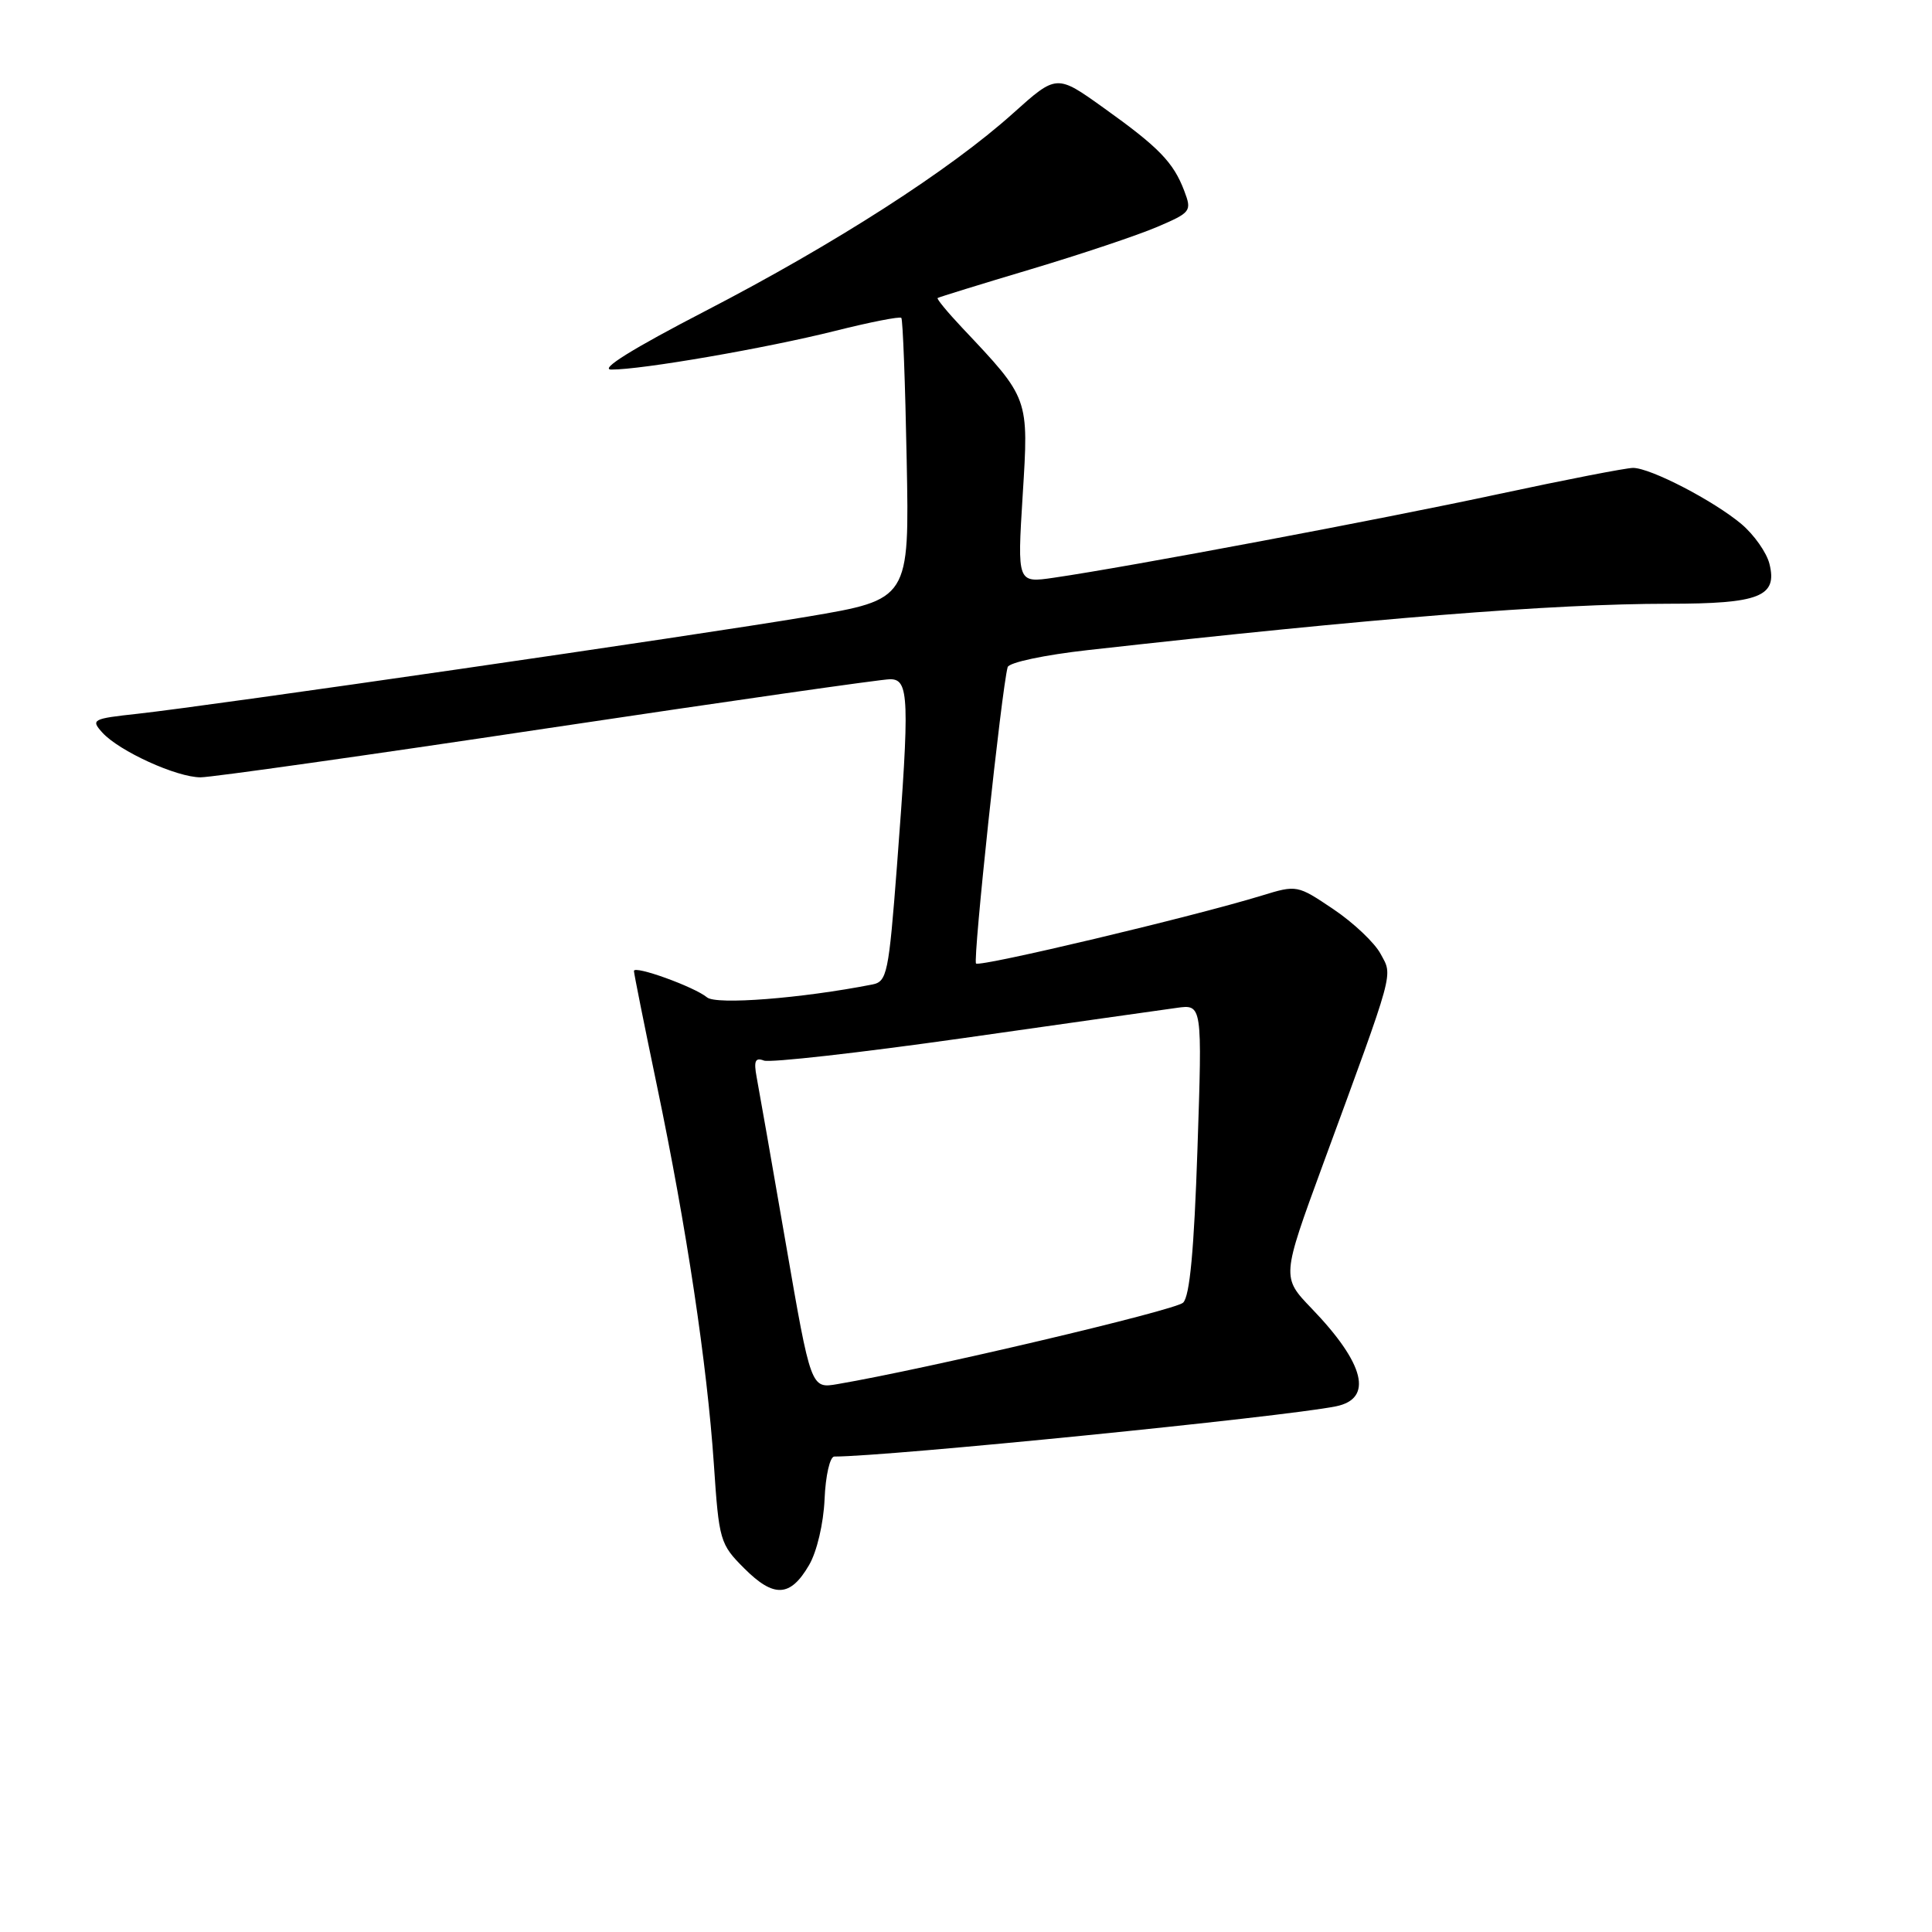 <?xml version="1.0" encoding="UTF-8" standalone="no"?>
<!DOCTYPE svg PUBLIC "-//W3C//DTD SVG 1.1//EN" "http://www.w3.org/Graphics/SVG/1.1/DTD/svg11.dtd" >
<svg xmlns="http://www.w3.org/2000/svg" xmlns:xlink="http://www.w3.org/1999/xlink" version="1.1" viewBox="0 0 256 256">
 <g >
 <path fill="currentColor"
d=" M 107.20 207.39 C 108.24 205.62 109.12 201.88 109.26 198.65 C 109.39 195.53 109.97 193.00 110.55 193.00 C 117.60 193.00 169.97 187.76 177.00 186.35 C 182.00 185.35 180.86 180.71 173.79 173.37 C 169.82 169.24 169.82 169.24 175.27 154.37 C 184.93 128.07 184.56 129.41 182.94 126.40 C 182.16 124.93 179.35 122.27 176.69 120.48 C 171.91 117.26 171.84 117.24 167.19 118.67 C 158.06 121.47 129.84 128.17 129.33 127.67 C 128.89 127.22 132.71 91.36 133.52 88.40 C 133.69 87.78 138.42 86.78 144.16 86.14 C 182.04 81.90 205.70 80.01 221.06 80.00 C 233.16 80.00 235.55 79.05 234.46 74.71 C 234.09 73.22 232.42 70.85 230.75 69.44 C 227.06 66.34 218.69 62.00 216.39 62.00 C 215.46 62.00 207.46 63.56 198.60 65.46 C 182.98 68.82 149.51 75.12 139.64 76.55 C 134.79 77.26 134.79 77.26 135.51 65.63 C 136.32 52.65 136.40 52.87 127.50 43.44 C 125.56 41.38 124.09 39.60 124.24 39.49 C 124.38 39.38 129.95 37.66 136.61 35.67 C 143.27 33.68 150.81 31.15 153.35 30.06 C 157.81 28.15 157.94 27.98 156.92 25.29 C 155.48 21.50 153.56 19.52 146.25 14.30 C 140.01 9.83 140.01 9.83 134.25 15.00 C 125.89 22.52 110.63 32.32 93.50 41.19 C 83.80 46.21 79.38 48.96 81.00 48.97 C 84.96 49.00 101.51 46.14 110.68 43.84 C 115.30 42.68 119.23 41.91 119.43 42.12 C 119.63 42.33 119.95 50.81 120.14 60.96 C 120.50 79.43 120.50 79.43 107.00 81.71 C 92.16 84.21 28.21 93.48 18.22 94.58 C 12.24 95.23 12.01 95.35 13.56 97.07 C 15.79 99.53 23.40 103.00 26.58 103.00 C 28.01 103.00 48.69 100.08 72.54 96.50 C 96.39 92.93 116.82 90.00 117.95 90.00 C 120.46 90.00 120.55 92.47 118.85 114.77 C 117.76 129.00 117.54 130.07 115.59 130.45 C 106.16 132.30 94.91 133.17 93.69 132.16 C 92.01 130.76 84.00 127.87 84.00 128.66 C 84.00 128.98 85.37 135.82 87.05 143.87 C 90.98 162.68 93.69 180.77 94.59 194.00 C 95.27 204.16 95.40 204.60 98.62 207.82 C 102.55 211.75 104.72 211.64 107.20 207.39 Z  M 104.12 164.75 C 102.29 154.16 100.55 144.25 100.26 142.73 C 99.86 140.58 100.07 140.09 101.22 140.53 C 102.03 140.84 113.90 139.50 127.60 137.56 C 141.29 135.61 154.03 133.81 155.91 133.55 C 159.31 133.07 159.31 133.07 158.67 152.24 C 158.22 165.66 157.65 171.76 156.77 172.61 C 155.71 173.63 122.83 181.38 110.98 183.40 C 107.45 184.01 107.45 184.01 104.12 164.75 Z "/>
</g>
</svg>